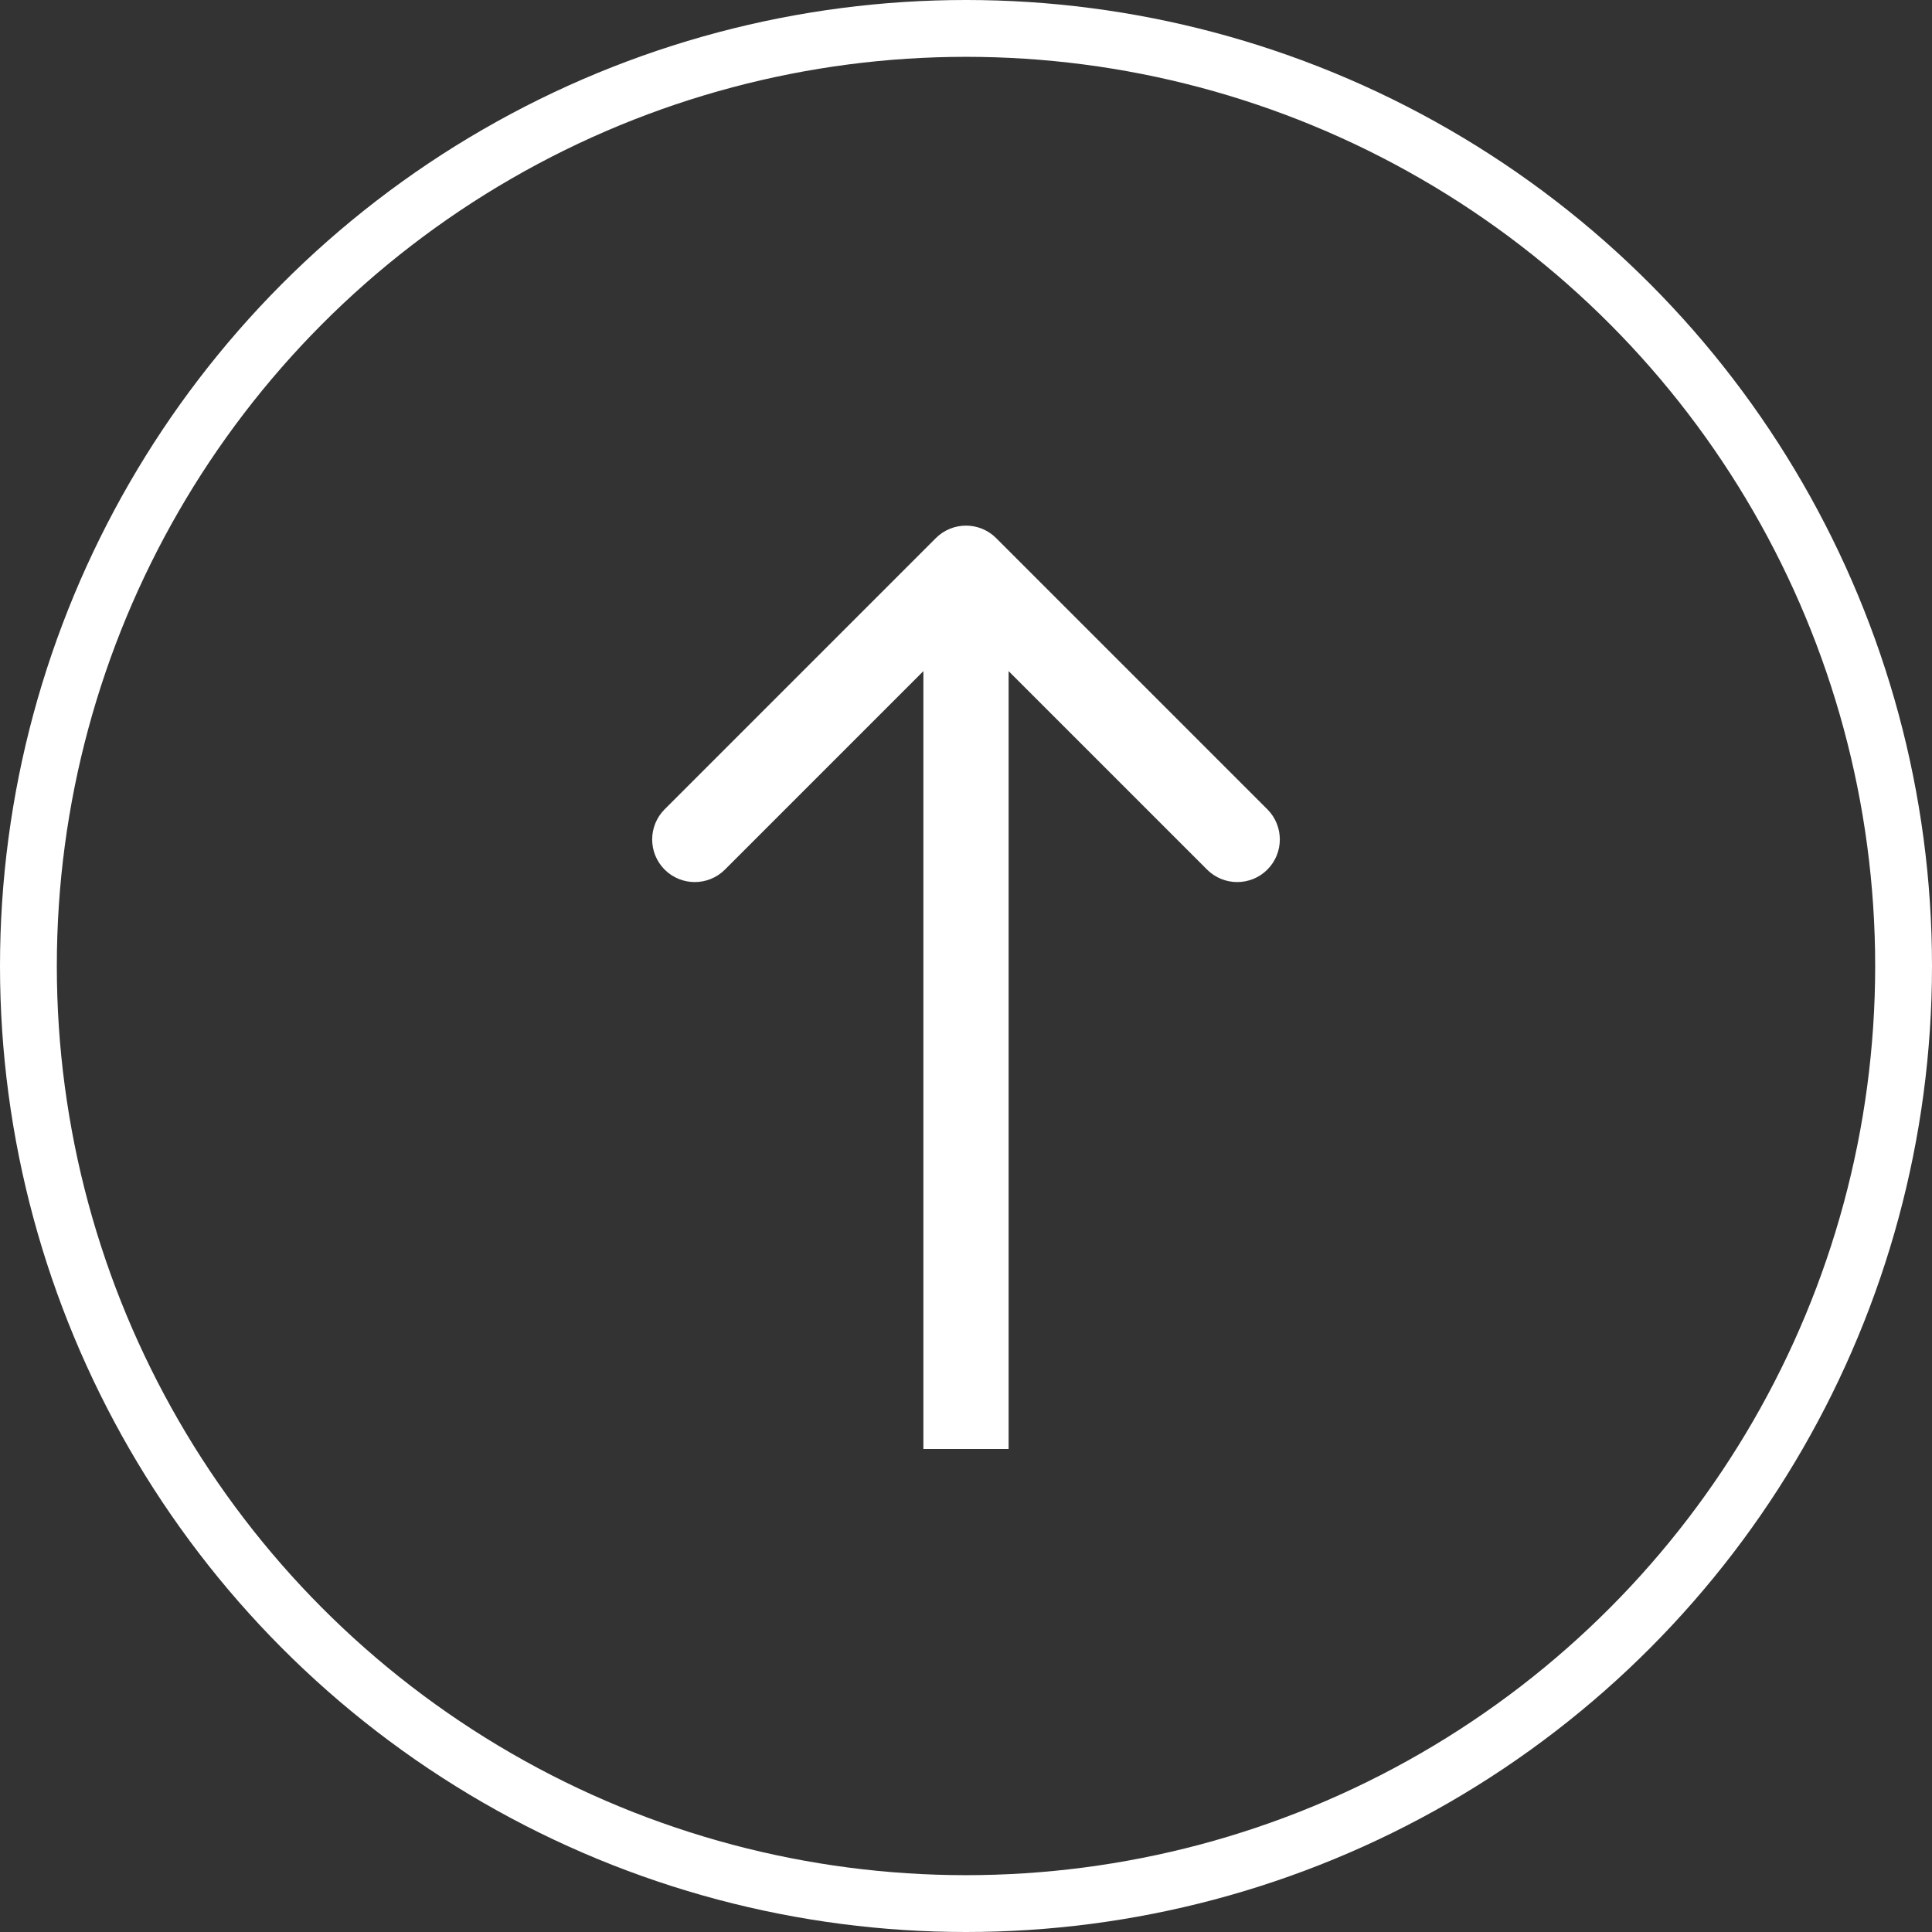 <svg width="50" height="50" viewBox="0 0 68 68" fill="none" xmlns="http://www.w3.org/2000/svg">
<rect x="0" y="0" width="68" height="68" fill="#333333" stroke="none"/>
<path d="M35.061 18.939C34.475 18.354 33.525 18.354 32.939 18.939L23.393 28.485C22.808 29.071 22.808 30.021 23.393 30.607C23.979 31.192 24.929 31.192 25.515 30.607L34 22.121L42.485 30.607C43.071 31.192 44.021 31.192 44.607 30.607C45.192 30.021 45.192 29.071 44.607 28.485L35.061 18.939ZM35.5 51L35.5 20L32.5 20L32.5 51L35.5 51Z" fill="white"/>
<circle cx="34" cy="34" r="33" stroke="white" stroke-width="2"/>
</svg>

